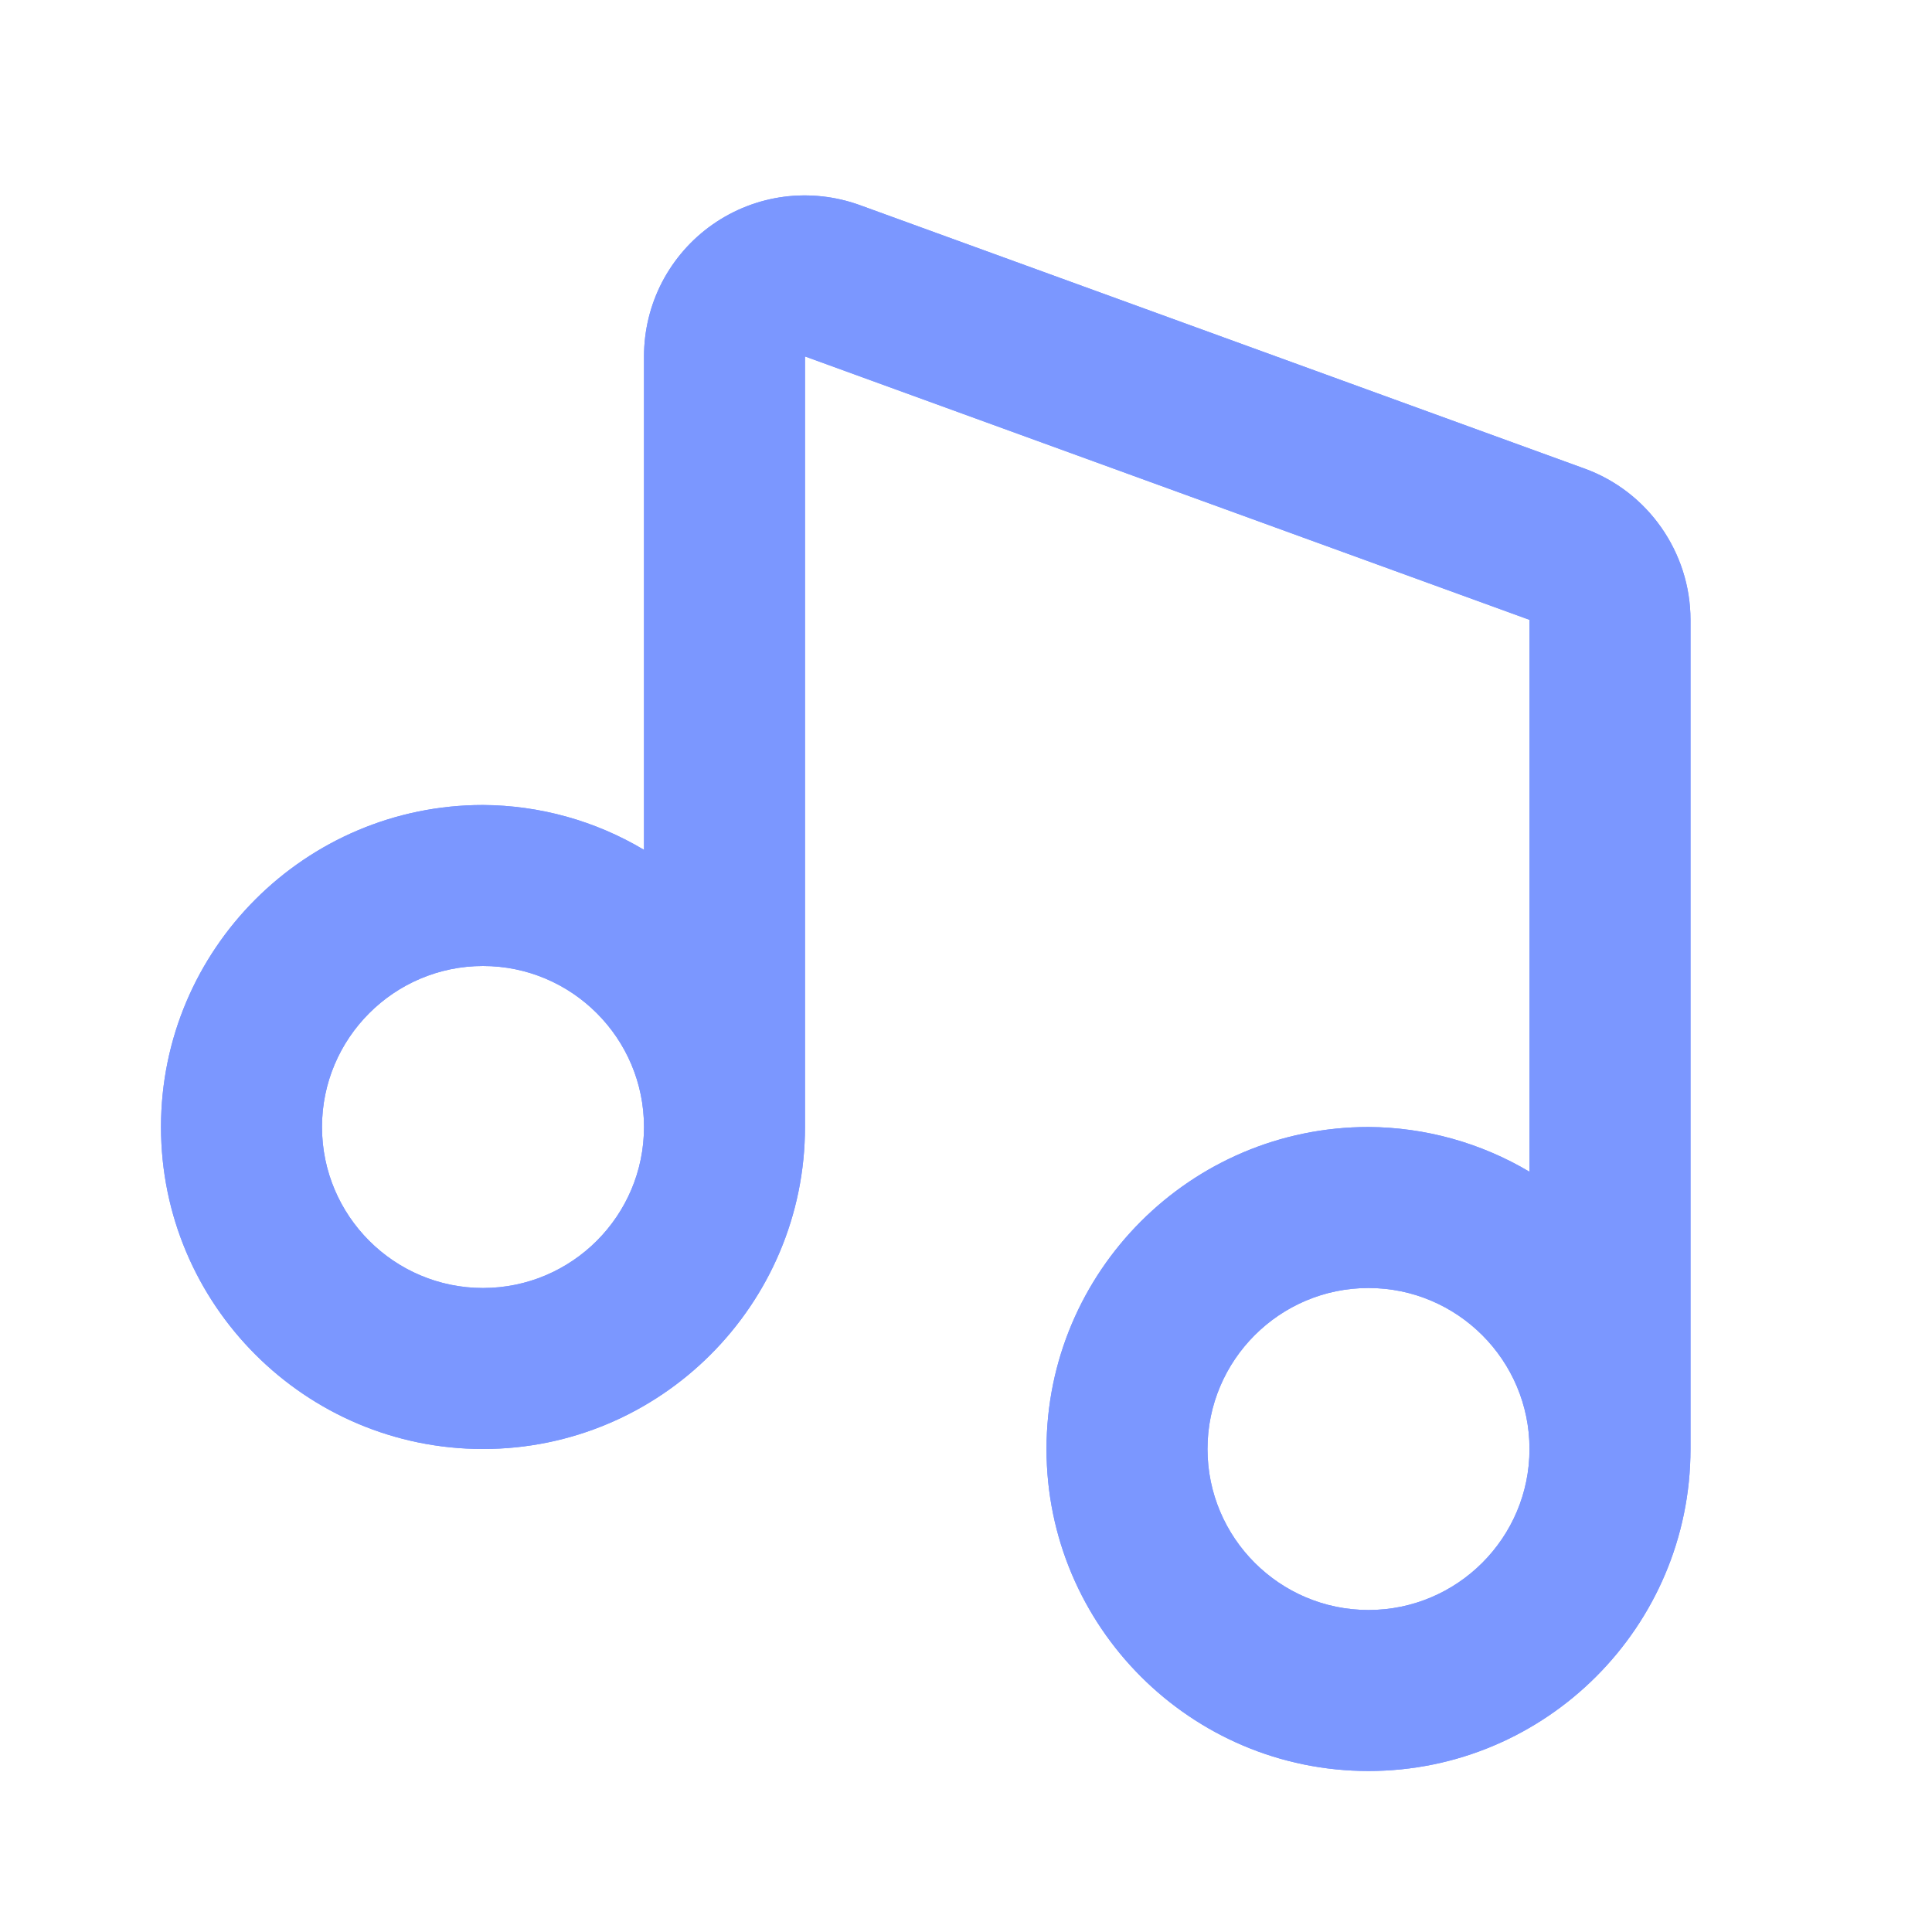 <svg width="24" height="24" viewBox="0 0 24 24" fill="none" xmlns="http://www.w3.org/2000/svg">
<g clip-path="url(#clip0_18_4)">
<path d="M19.684 5.821L10.684 2.549C10.382 2.439 10.058 2.403 9.739 2.444C9.42 2.486 9.116 2.604 8.852 2.789C8.589 2.973 8.374 3.219 8.225 3.504C8.077 3.789 8 4.106 8 4.428V10.557C7.395 10.196 6.704 10.004 6 10C3.794 10 2 11.794 2 14C2 16.206 3.794 18 6 18C8.206 18 10 16.206 10 14V4.428L19 7.7V14.556C18.395 14.196 17.704 14.004 17 14C14.794 14 13 15.794 13 18C13 20.206 14.794 22 17 22C19.206 22 21 20.206 21 18V7.7C21 6.862 20.471 6.106 19.684 5.821ZM6 16C4.897 16 4 15.103 4 14C4 12.897 4.897 12 6 12C7.103 12 8 12.897 8 14C8 15.103 7.103 16 6 16ZM17 20C15.897 20 15 19.103 15 18C15 16.897 15.897 16 17 16C18.103 16 19 16.897 19 18C19 19.103 18.103 20 17 20Z" fill="#7B97FF"/>
<g filter="url(#filter0_f_18_4)">
<path d="M19.684 5.821L10.684 2.549C10.382 2.439 10.058 2.403 9.739 2.444C9.42 2.486 9.116 2.604 8.852 2.789C8.589 2.973 8.374 3.219 8.225 3.504C8.077 3.789 8 4.106 8 4.428V10.557C7.395 10.196 6.704 10.004 6 10C3.794 10 2 11.794 2 14C2 16.206 3.794 18 6 18C8.206 18 10 16.206 10 14V4.428L19 7.7V14.556C18.395 14.196 17.704 14.004 17 14C14.794 14 13 15.794 13 18C13 20.206 14.794 22 17 22C19.206 22 21 20.206 21 18V7.7C21 6.862 20.471 6.106 19.684 5.821ZM6 16C4.897 16 4 15.103 4 14C4 12.897 4.897 12 6 12C7.103 12 8 12.897 8 14C8 15.103 7.103 16 6 16ZM17 20C15.897 20 15 19.103 15 18C15 16.897 15.897 16 17 16C18.103 16 19 16.897 19 18C19 19.103 18.103 20 17 20Z" fill="#7B97FF"/>
</g>
</g>
<defs>
<filter id="filter0_f_18_4" x="-2" y="-1.573" width="27" height="27.573" filterUnits="userSpaceOnUse" color-interpolation-filters="sRGB">
<feFlood flood-opacity="0" result="BackgroundImageFix"/>
<feBlend mode="normal" in="SourceGraphic" in2="BackgroundImageFix" result="shape"/>
<feGaussianBlur stdDeviation="2" result="effect1_foregroundBlur_18_4"/>
</filter>
<clipPath id="clip0_18_4">
<rect width="24" height="24" fill="white"/>
</clipPath>
</defs>
</svg>
